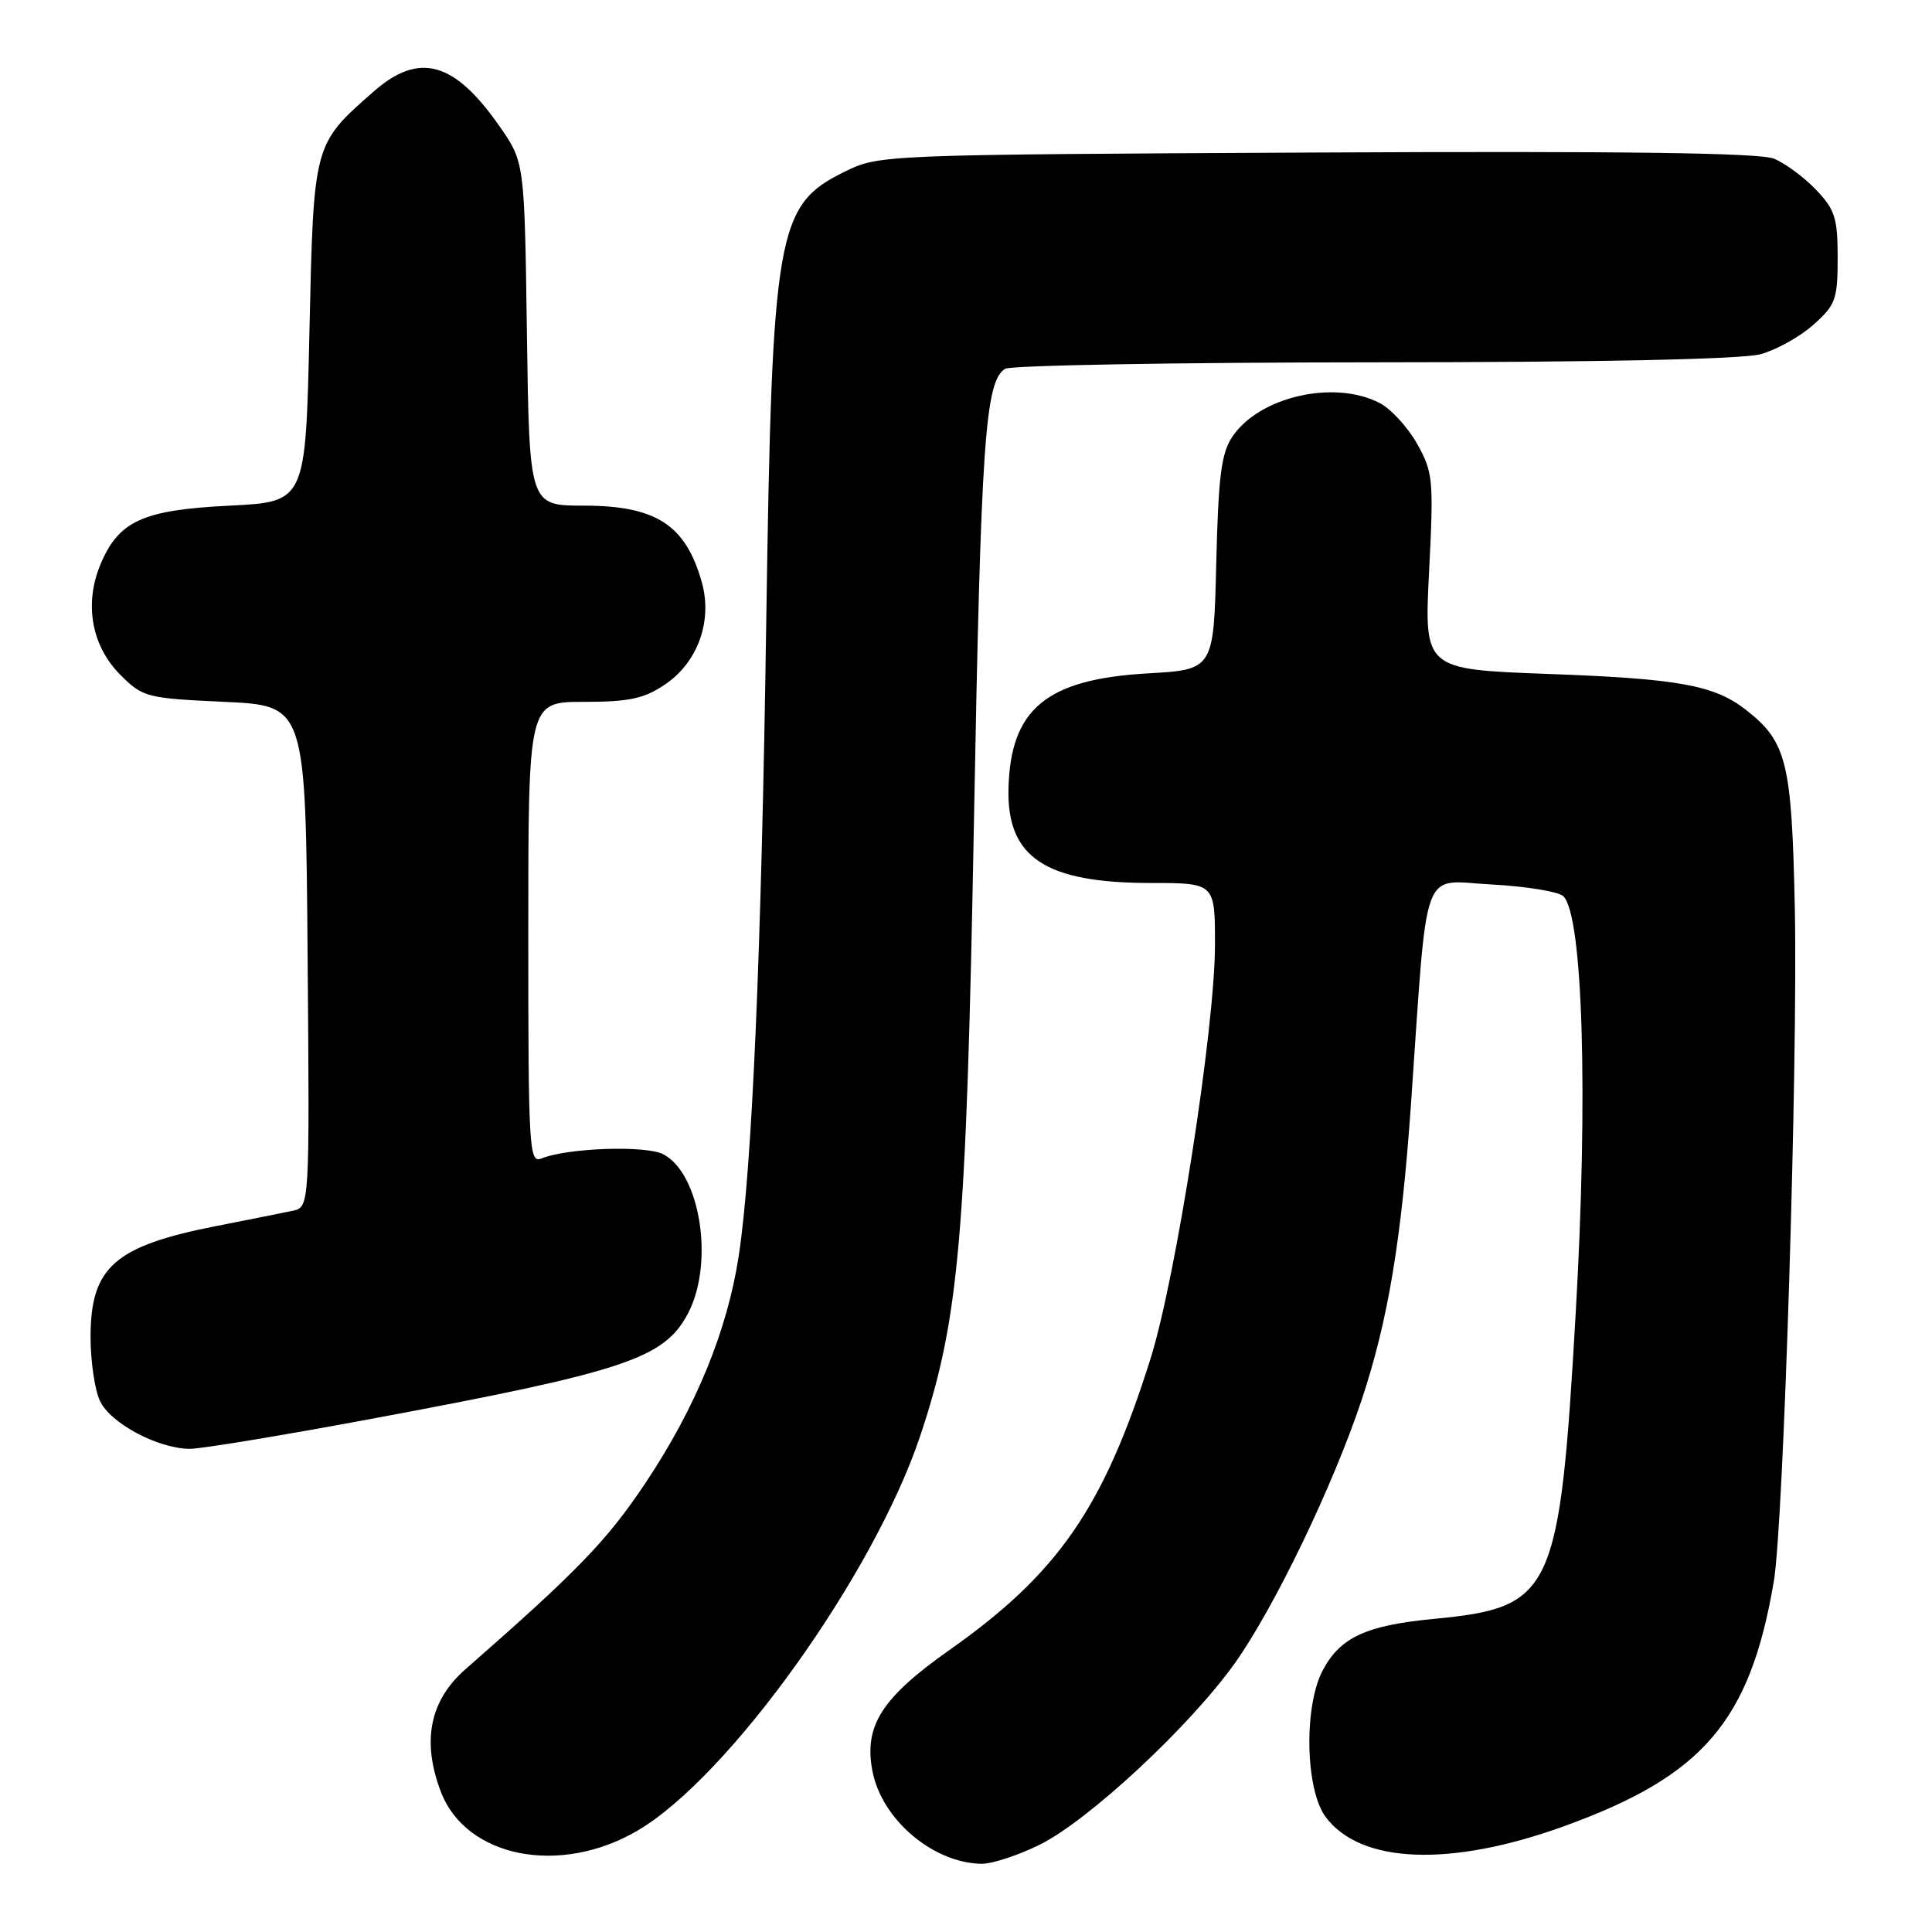 <?xml version="1.0" encoding="UTF-8" standalone="no"?>
<!DOCTYPE svg PUBLIC "-//W3C//DTD SVG 1.1//EN" "http://www.w3.org/Graphics/SVG/1.1/DTD/svg11.dtd" >
<svg xmlns="http://www.w3.org/2000/svg" xmlns:xlink="http://www.w3.org/1999/xlink" version="1.1" viewBox="0 0 256 256">
 <g >
 <path fill="currentColor"
d=" M 137.83 244.40 C 144.30 241.17 157.66 228.74 163.61 220.40 C 168.81 213.10 176.63 196.89 180.41 185.55 C 183.92 175.02 185.70 164.33 186.96 146.34 C 189.23 113.80 188.16 116.71 197.67 117.20 C 202.28 117.45 206.55 118.15 207.16 118.76 C 209.74 121.34 210.45 145.10 208.80 173.81 C 206.65 211.19 205.82 212.99 190.00 214.51 C 181.04 215.37 177.62 216.94 175.30 221.27 C 172.74 226.01 172.95 237.11 175.65 240.75 C 180.28 246.98 192.19 247.44 207.31 241.96 C 225.69 235.30 231.89 228.06 235.04 209.55 C 236.34 201.98 238.25 140.53 237.82 120.25 C 237.42 101.02 236.76 98.31 231.40 94.10 C 227.19 90.79 222.53 89.93 205.10 89.30 C 188.71 88.69 188.71 88.69 189.36 75.75 C 189.98 63.53 189.89 62.58 187.77 58.80 C 186.53 56.60 184.30 54.17 182.81 53.40 C 176.79 50.29 166.90 52.54 163.31 57.84 C 161.83 60.02 161.44 63.04 161.16 74.62 C 160.82 88.73 160.82 88.73 152.04 89.23 C 138.65 90.00 133.88 93.95 133.63 104.51 C 133.41 113.62 138.51 117.00 152.47 117.00 C 161.00 117.00 161.00 117.00 160.99 125.25 C 160.98 136.18 155.82 169.32 152.46 180.00 C 146.26 199.73 140.24 208.47 125.80 218.64 C 116.84 224.96 114.47 228.66 115.59 234.62 C 116.80 241.06 123.60 246.86 130.05 246.96 C 131.46 246.98 134.96 245.83 137.83 244.40 Z  M 84.47 242.57 C 96.59 235.47 115.81 208.62 121.95 190.21 C 127.10 174.78 128.04 163.94 129.05 109.00 C 129.98 58.47 130.52 50.55 133.18 48.87 C 133.90 48.41 155.88 48.02 182.00 48.01 C 212.22 48.00 230.88 47.60 233.30 46.93 C 235.40 46.35 238.55 44.59 240.30 43.02 C 243.23 40.41 243.50 39.65 243.50 34.15 C 243.50 28.89 243.14 27.76 240.63 25.14 C 239.06 23.49 236.56 21.65 235.08 21.03 C 233.19 20.25 215.29 20.01 174.45 20.21 C 116.50 20.50 116.50 20.50 111.84 22.79 C 102.90 27.20 102.30 30.69 101.53 82.50 C 100.89 126.31 99.65 154.88 97.89 166.39 C 96.37 176.31 92.23 186.43 85.59 196.41 C 80.47 204.10 76.55 208.16 61.69 221.17 C 56.94 225.32 55.86 230.71 58.42 237.43 C 61.75 246.14 74.19 248.60 84.47 242.57 Z  M 49.13 188.02 C 82.91 181.72 88.02 180.02 91.17 174.02 C 94.65 167.39 92.83 155.58 87.92 152.96 C 85.64 151.74 75.24 152.09 71.75 153.50 C 70.11 154.17 70.00 152.36 70.00 123.61 C 70.00 93.00 70.00 93.00 77.35 93.00 C 83.35 93.00 85.33 92.58 88.10 90.71 C 92.46 87.78 94.44 82.29 92.99 77.14 C 90.86 69.55 86.92 67.00 77.35 67.00 C 70.14 67.00 70.14 67.00 69.82 44.25 C 69.50 21.50 69.50 21.50 66.23 16.79 C 60.22 8.14 55.54 6.83 49.52 12.12 C 41.50 19.16 41.56 18.94 41.00 44.00 C 40.50 66.50 40.50 66.50 30.45 67.00 C 18.90 67.57 15.73 69.02 13.31 74.79 C 11.13 80.01 12.13 85.60 15.94 89.41 C 18.93 92.40 19.39 92.52 29.76 93.00 C 40.50 93.50 40.50 93.50 40.76 126.73 C 41.03 159.96 41.03 159.96 38.76 160.44 C 37.52 160.70 33.01 161.60 28.74 162.44 C 15.16 165.10 12.00 167.89 12.00 177.18 C 12.00 180.33 12.55 184.12 13.23 185.60 C 14.58 188.56 20.89 191.94 25.13 191.98 C 26.58 191.99 37.38 190.21 49.13 188.02 Z "/>
</g>
</svg>